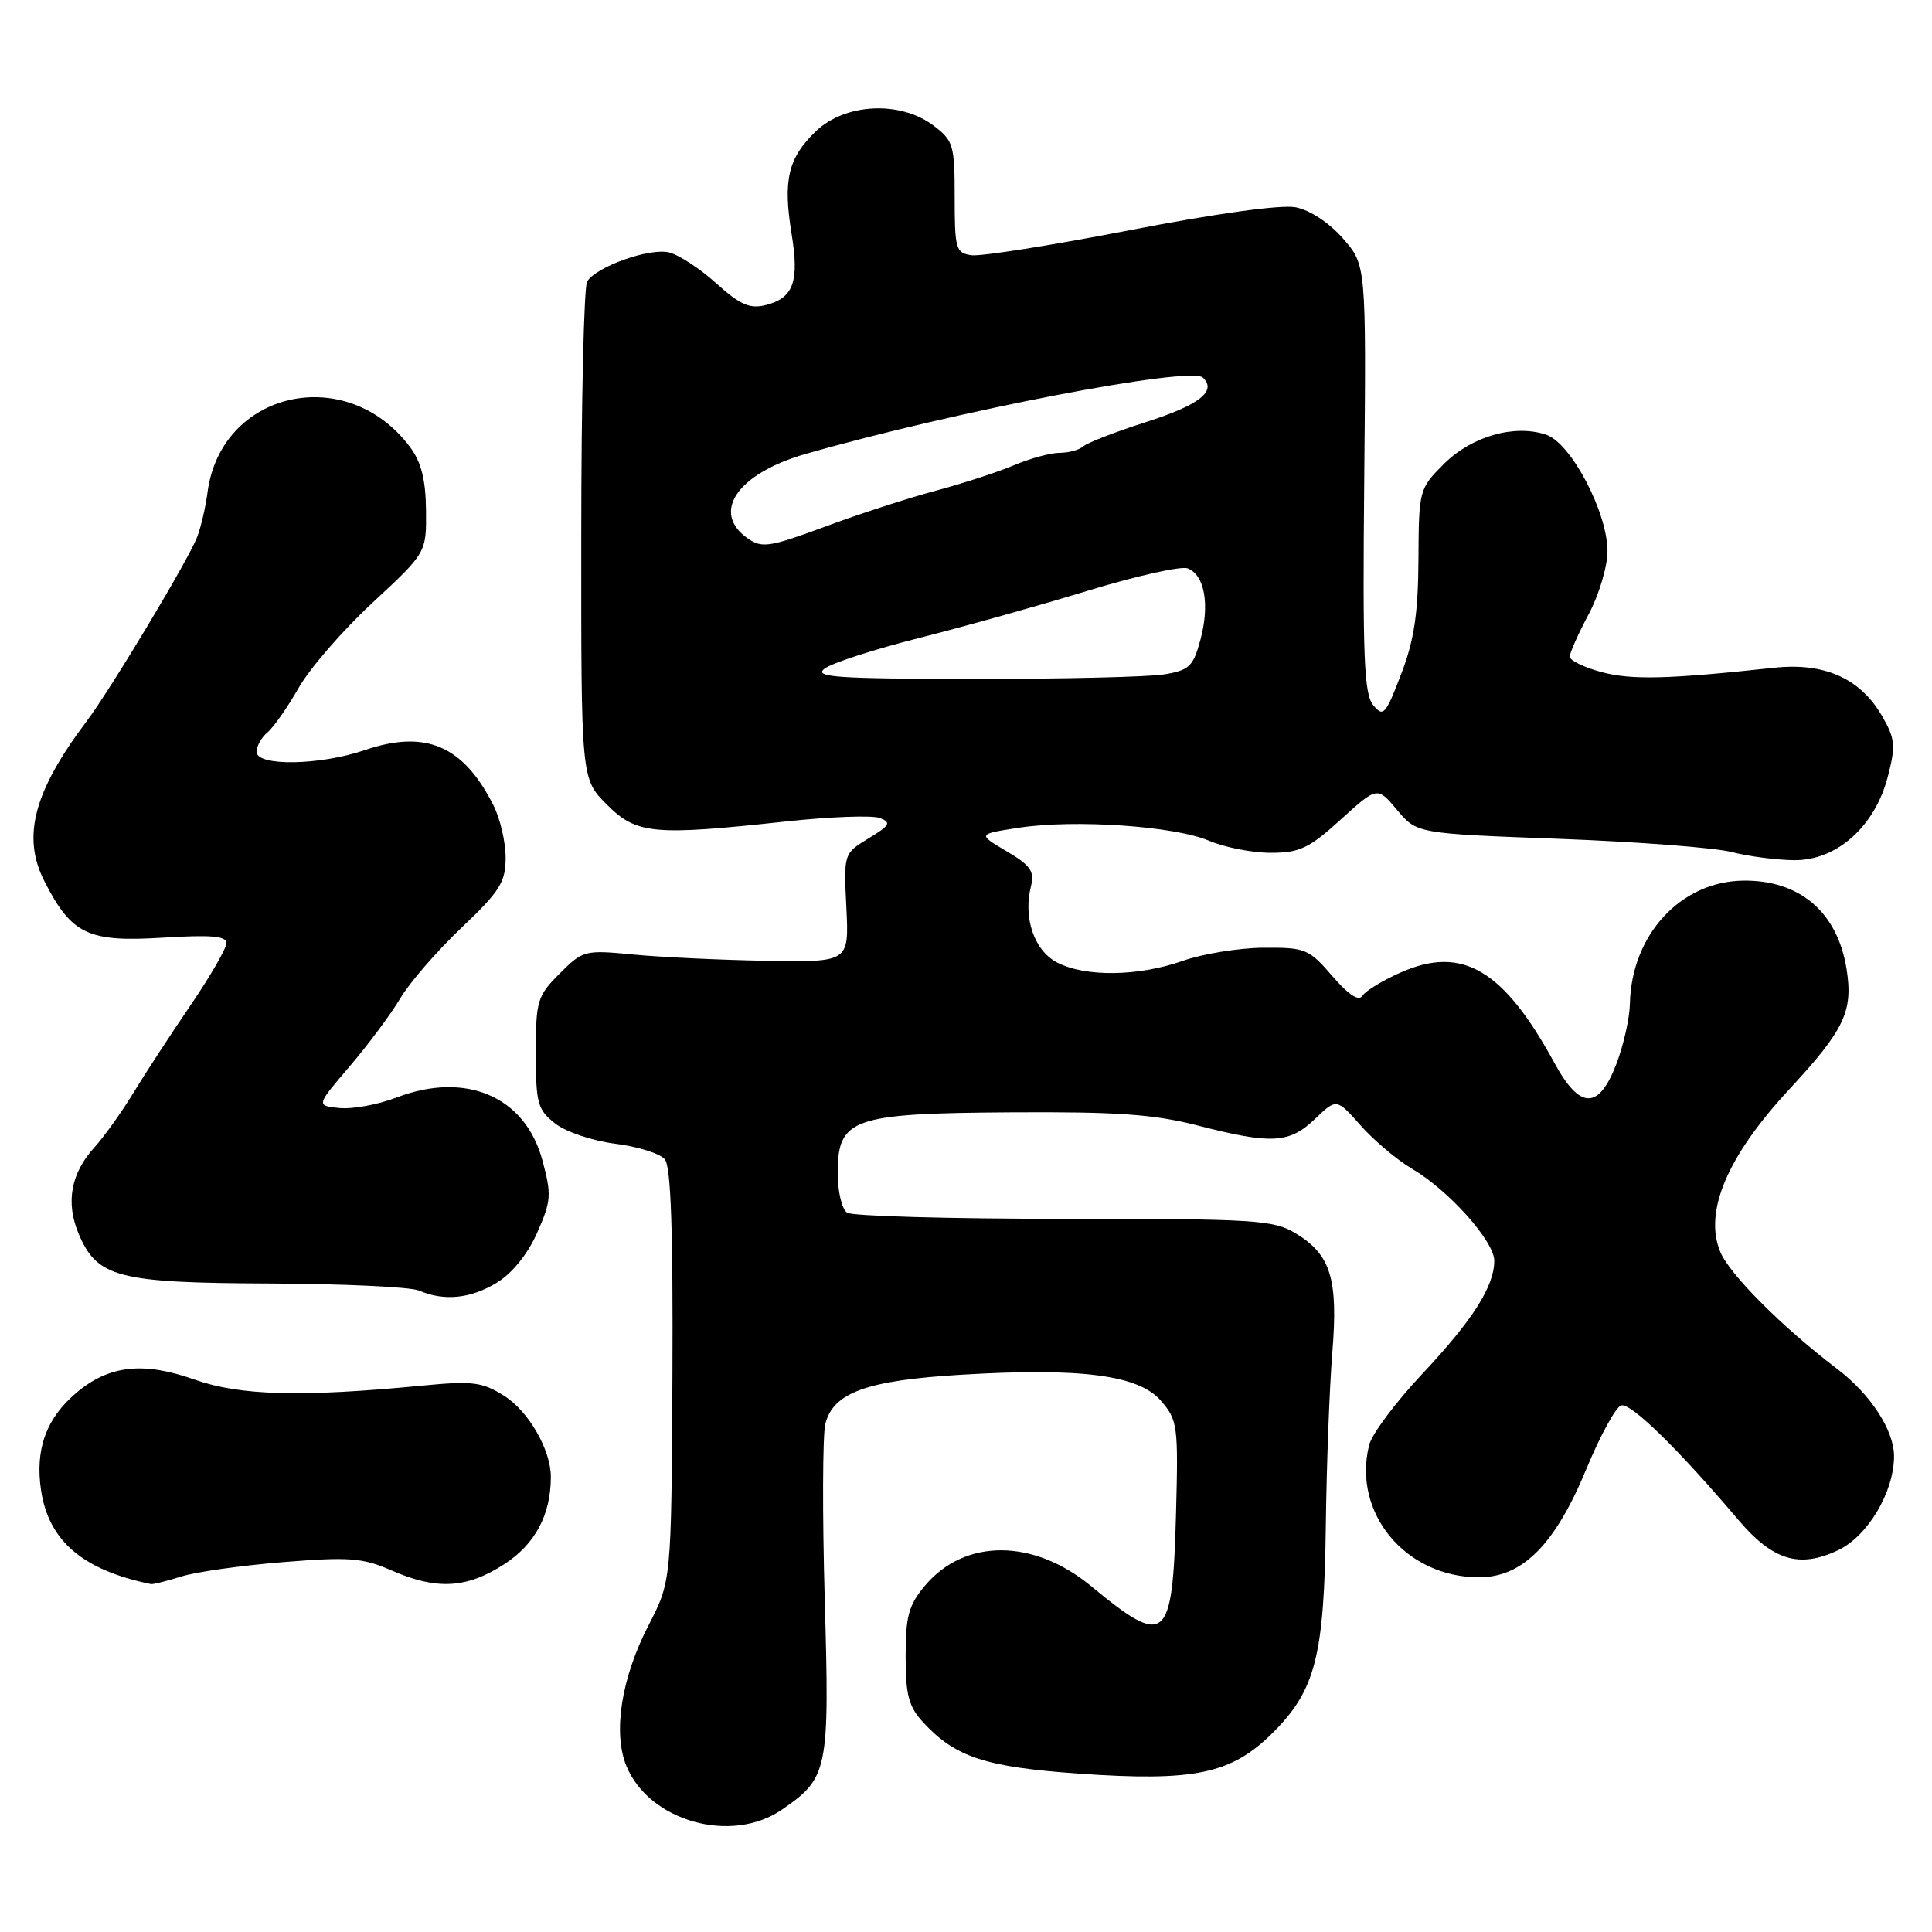 <?xml version="1.0" encoding="UTF-8" standalone="no"?>
<!DOCTYPE svg PUBLIC "-//W3C//DTD SVG 1.1//EN" "http://www.w3.org/Graphics/SVG/1.1/DTD/svg11.dtd" >
<svg xmlns="http://www.w3.org/2000/svg" xmlns:xlink="http://www.w3.org/1999/xlink" version="1.1" viewBox="0 0 256 256">
 <g >
 <path fill="currentColor"
d=" M 103.59 239.80 C 109.74 235.58 109.93 234.65 109.28 211.87 C 108.96 200.57 109.00 190.14 109.36 188.68 C 110.41 184.52 114.85 182.91 127.37 182.16 C 143.29 181.21 150.88 182.20 153.83 185.61 C 156.04 188.16 156.14 188.92 155.83 200.50 C 155.37 217.66 154.52 218.38 144.59 210.18 C 136.94 203.86 127.85 203.83 122.56 210.11 C 120.41 212.67 120.00 214.15 120.00 219.43 C 120.00 224.64 120.40 226.14 122.36 228.26 C 126.60 232.83 130.57 234.14 142.88 235.01 C 158.29 236.09 163.16 235.07 168.65 229.60 C 174.32 223.94 175.46 219.47 175.68 202.00 C 175.78 194.03 176.17 183.77 176.54 179.22 C 177.33 169.48 176.34 166.24 171.71 163.44 C 168.74 161.64 166.45 161.50 141.00 161.50 C 125.88 161.50 112.94 161.14 112.25 160.69 C 111.56 160.24 111.00 157.90 111.00 155.46 C 111.00 148.18 112.86 147.52 133.96 147.39 C 148.06 147.30 152.92 147.65 158.73 149.14 C 168.49 151.65 170.85 151.52 174.25 148.26 C 177.10 145.53 177.10 145.53 180.30 149.14 C 182.06 151.13 185.14 153.72 187.15 154.90 C 191.97 157.73 198.00 164.48 198.00 167.05 C 198.00 170.44 195.14 174.93 188.44 182.07 C 184.94 185.79 181.78 190.02 181.42 191.47 C 179.16 200.46 186.25 209.00 195.97 209.00 C 201.77 209.00 206.07 204.65 210.23 194.58 C 212.03 190.23 214.09 186.47 214.80 186.23 C 216.05 185.82 222.26 191.87 230.32 201.37 C 234.91 206.78 238.42 207.85 243.58 205.40 C 247.48 203.54 250.94 197.75 250.97 193.00 C 251.00 189.56 247.88 184.76 243.40 181.36 C 236.14 175.84 229.19 168.87 227.94 165.87 C 225.75 160.56 228.87 153.20 237.08 144.35 C 244.43 136.42 245.58 133.99 244.67 128.34 C 243.45 120.83 238.44 116.58 230.95 116.69 C 222.67 116.82 216.17 123.89 215.97 133.00 C 215.93 134.93 215.12 138.53 214.17 141.00 C 211.84 147.07 209.35 147.04 206.00 140.90 C 199.24 128.48 193.77 125.24 185.62 128.85 C 183.22 129.91 180.93 131.30 180.53 131.94 C 180.06 132.72 178.70 131.84 176.53 129.32 C 173.42 125.72 172.97 125.54 167.38 125.58 C 164.15 125.61 159.35 126.39 156.72 127.32 C 150.83 129.39 143.83 129.48 140.08 127.54 C 137.04 125.97 135.55 121.63 136.61 117.43 C 137.10 115.45 136.56 114.67 133.37 112.79 C 129.53 110.52 129.53 110.52 135.01 109.68 C 142.43 108.55 155.66 109.46 160.22 111.41 C 162.26 112.28 165.93 113.00 168.37 113.00 C 172.21 113.00 173.46 112.41 177.65 108.60 C 182.50 104.20 182.50 104.20 185.12 107.32 C 187.74 110.45 187.74 110.45 206.62 111.15 C 217.00 111.54 227.30 112.33 229.50 112.91 C 231.70 113.48 235.42 113.96 237.76 113.98 C 243.41 114.01 248.44 109.51 250.15 102.89 C 251.21 98.80 251.12 97.89 249.39 94.89 C 246.49 89.87 241.74 87.75 235.00 88.49 C 221.07 90.00 216.18 90.12 212.23 89.06 C 209.90 88.44 208.00 87.51 208.00 87.01 C 208.00 86.51 209.12 83.99 210.50 81.40 C 211.88 78.82 213.00 75.05 213.00 73.03 C 213.00 67.90 208.19 58.74 204.90 57.61 C 200.71 56.18 195.00 57.80 191.32 61.48 C 188.04 64.76 188.00 64.92 187.95 74.15 C 187.91 81.34 187.38 84.85 185.65 89.35 C 183.60 94.71 183.29 95.06 181.96 93.44 C 180.74 91.98 180.54 86.98 180.77 63.40 C 181.03 35.11 181.03 35.11 177.94 31.59 C 176.10 29.49 173.55 27.82 171.65 27.46 C 169.71 27.10 161.06 28.30 149.71 30.50 C 139.41 32.50 129.97 33.99 128.74 33.82 C 126.65 33.52 126.50 33.00 126.50 26.13 C 126.50 19.21 126.33 18.62 123.68 16.63 C 119.28 13.31 112.00 13.67 108.11 17.39 C 104.42 20.93 103.73 23.86 104.89 31.00 C 105.93 37.34 105.14 39.50 101.44 40.43 C 99.35 40.95 98.06 40.38 94.94 37.57 C 92.80 35.63 89.98 33.78 88.67 33.45 C 86.11 32.81 79.07 35.30 77.80 37.29 C 77.38 37.95 77.02 53.06 77.02 70.85 C 77.00 103.20 77.00 103.20 80.40 106.60 C 84.35 110.55 86.53 110.76 104.14 108.85 C 109.99 108.22 115.59 108.01 116.58 108.39 C 118.14 108.99 117.93 109.36 115.09 111.09 C 111.79 113.10 111.79 113.10 112.15 120.30 C 112.50 127.50 112.50 127.50 101.50 127.31 C 95.45 127.20 87.53 126.83 83.91 126.48 C 77.48 125.86 77.23 125.92 74.16 129.00 C 71.19 131.97 71.00 132.59 71.00 139.50 C 71.00 146.19 71.23 147.04 73.55 148.86 C 74.97 149.98 78.50 151.17 81.52 151.55 C 84.50 151.92 87.46 152.85 88.09 153.61 C 88.90 154.58 89.19 163.02 89.10 182.24 C 88.96 209.50 88.96 209.50 85.92 215.39 C 82.32 222.35 81.19 229.62 83.01 234.03 C 86.04 241.34 96.90 244.38 103.59 239.80 Z  M 24.01 208.90 C 25.93 208.29 32.00 207.43 37.50 206.99 C 46.27 206.28 48.04 206.41 51.88 208.09 C 57.88 210.71 61.84 210.49 66.82 207.26 C 70.90 204.62 72.98 200.74 72.99 195.72 C 73.01 192.15 70.04 186.99 66.81 184.96 C 63.89 183.12 62.63 182.96 56.00 183.60 C 39.95 185.15 31.80 184.94 25.77 182.80 C 19.00 180.40 14.46 180.90 10.16 184.52 C 6.12 187.91 4.63 192.03 5.44 197.47 C 6.45 204.19 10.97 208.05 20.01 209.90 C 20.29 209.95 22.09 209.50 24.01 208.90 Z  M 65.82 169.97 C 67.87 168.72 69.92 166.18 71.18 163.34 C 73.05 159.11 73.10 158.31 71.86 153.71 C 69.57 145.28 61.73 141.92 52.53 145.43 C 50.09 146.37 46.69 146.99 44.98 146.82 C 41.88 146.50 41.88 146.50 46.33 141.30 C 48.77 138.44 51.79 134.39 53.03 132.30 C 54.26 130.21 57.92 126.00 61.14 122.94 C 66.25 118.09 67.00 116.89 67.00 113.64 C 67.00 111.58 66.27 108.46 65.38 106.70 C 61.39 98.79 56.40 96.65 48.35 99.39 C 42.38 101.43 34.00 101.56 34.00 99.62 C 34.00 98.86 34.65 97.70 35.45 97.04 C 36.25 96.37 38.10 93.73 39.56 91.17 C 41.01 88.60 45.42 83.52 49.35 79.87 C 56.50 73.24 56.50 73.24 56.45 67.62 C 56.41 63.58 55.82 61.23 54.34 59.25 C 45.96 48.01 29.22 51.78 27.49 65.30 C 27.24 67.20 26.63 69.84 26.12 71.17 C 25.00 74.12 14.68 91.32 11.47 95.58 C 4.45 104.92 2.88 110.88 5.89 116.78 C 9.47 123.81 11.68 124.86 21.49 124.25 C 27.94 123.85 30.00 124.02 30.00 124.97 C 30.00 125.67 27.86 129.37 25.25 133.20 C 22.64 137.03 19.22 142.26 17.66 144.83 C 16.10 147.40 13.79 150.62 12.54 152.00 C 9.40 155.44 8.68 159.30 10.40 163.43 C 12.85 169.28 15.57 169.99 35.70 170.07 C 45.49 170.11 54.40 170.53 55.50 171.00 C 58.85 172.44 62.34 172.09 65.82 169.97 Z  M 109.27 88.59 C 110.25 87.85 115.87 86.03 121.77 84.54 C 127.67 83.05 137.74 80.23 144.15 78.27 C 150.56 76.31 156.51 74.98 157.37 75.31 C 159.61 76.17 160.32 80.09 159.07 84.74 C 158.11 88.31 157.60 88.81 154.25 89.36 C 152.19 89.70 140.82 89.97 129.00 89.96 C 110.78 89.94 107.77 89.73 109.27 88.59 Z  M 99.08 71.34 C 94.16 67.90 97.70 62.74 106.78 60.14 C 126.74 54.44 157.73 48.48 159.38 50.03 C 161.28 51.82 158.93 53.66 151.87 55.92 C 147.81 57.22 144.07 58.67 143.55 59.14 C 143.03 59.61 141.62 60.00 140.42 60.00 C 139.22 60.00 136.50 60.74 134.37 61.64 C 132.24 62.55 127.58 64.06 124.00 65.02 C 120.42 65.97 113.82 68.11 109.33 69.78 C 101.97 72.50 100.95 72.66 99.08 71.34 Z "/>
</g>
</svg>
